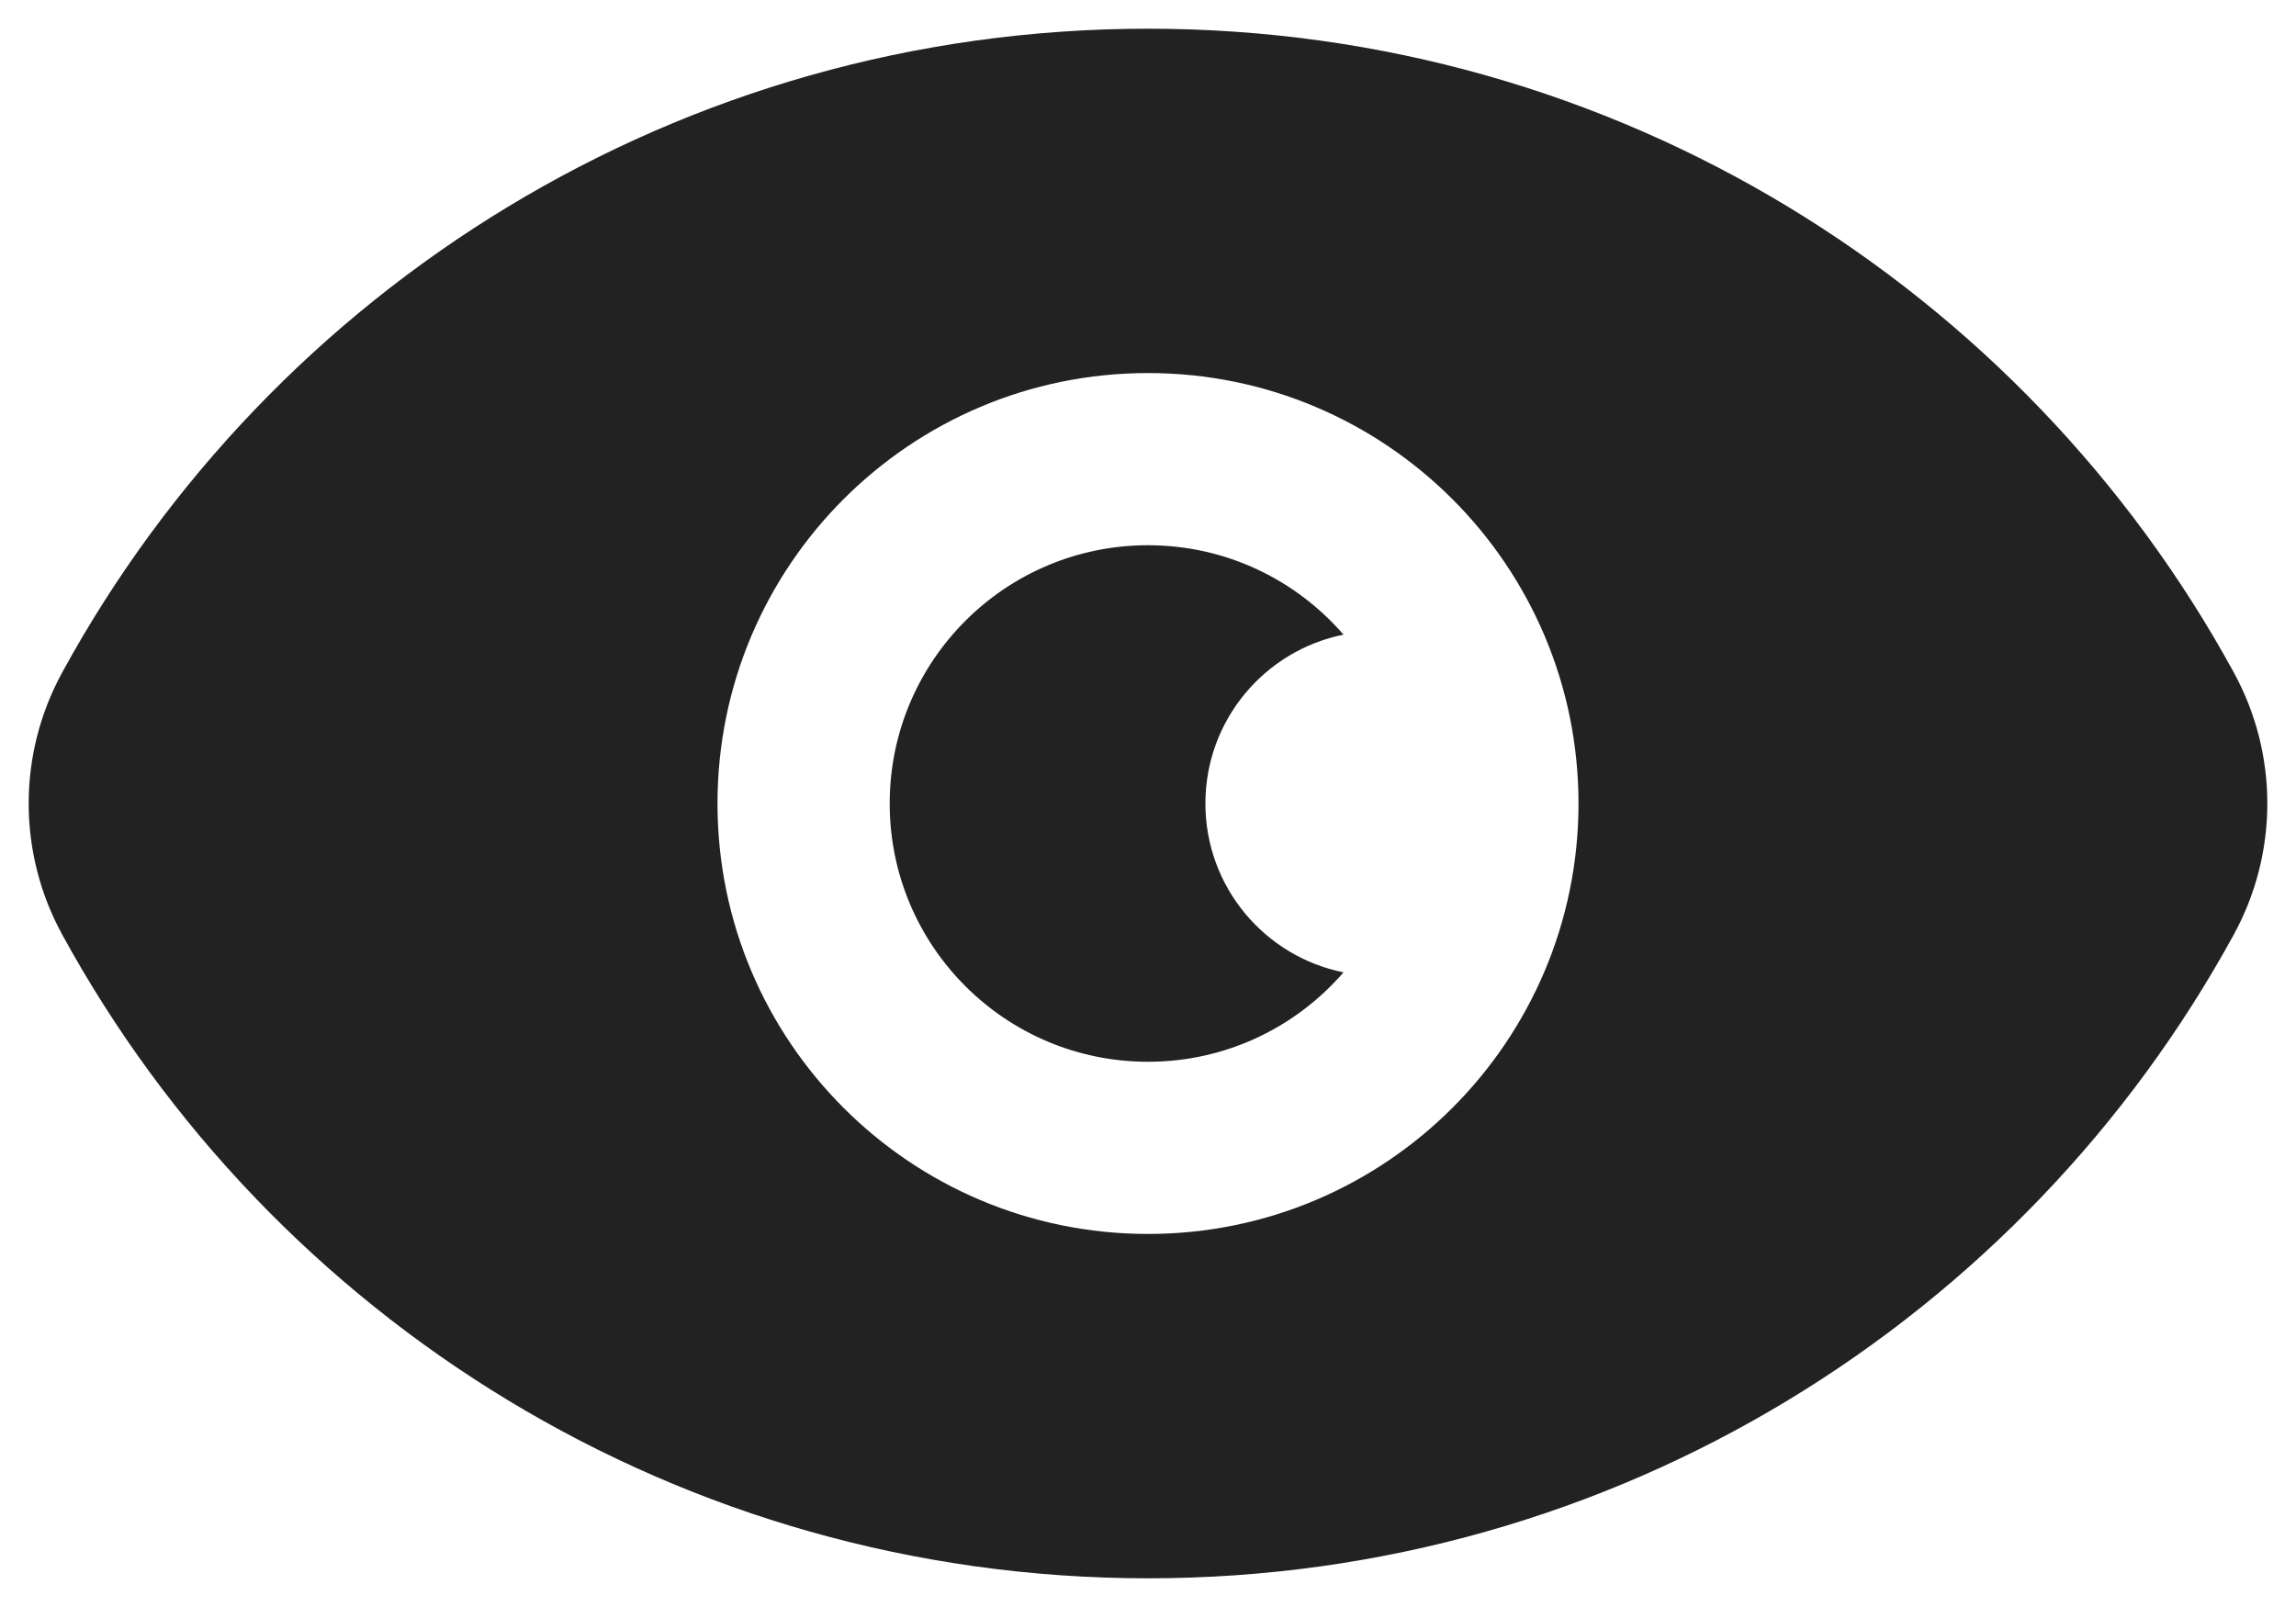 <svg width="20" height="14" viewBox="0 0 20 14" fill="none" xmlns="http://www.w3.org/2000/svg">
<path fill-rule="evenodd" clip-rule="evenodd" d="M10 0.25C5.919 0.25 2.368 2.517 0.543 5.856C0.152 6.569 0.152 7.431 0.543 8.144C2.368 11.483 5.919 13.75 10 13.75C14.081 13.75 17.631 11.483 19.457 8.144C19.848 7.431 19.848 6.569 19.457 5.856C17.632 2.517 14.081 0.25 10 0.25ZM10 4.75C8.757 4.75 7.75 5.757 7.75 7C7.75 8.243 8.757 9.25 10 9.25C10.681 9.25 11.29 8.948 11.703 8.471C11.017 8.333 10.5 7.727 10.5 7C10.5 6.273 11.017 5.667 11.703 5.529C11.29 5.052 10.681 4.75 10 4.75ZM6.25 7C6.25 4.929 7.929 3.25 10 3.25C12.071 3.25 13.75 4.929 13.75 7C13.75 9.071 12.071 10.75 10 10.75C7.929 10.75 6.25 9.071 6.25 7Z" fill="#222222"/>
</svg>
